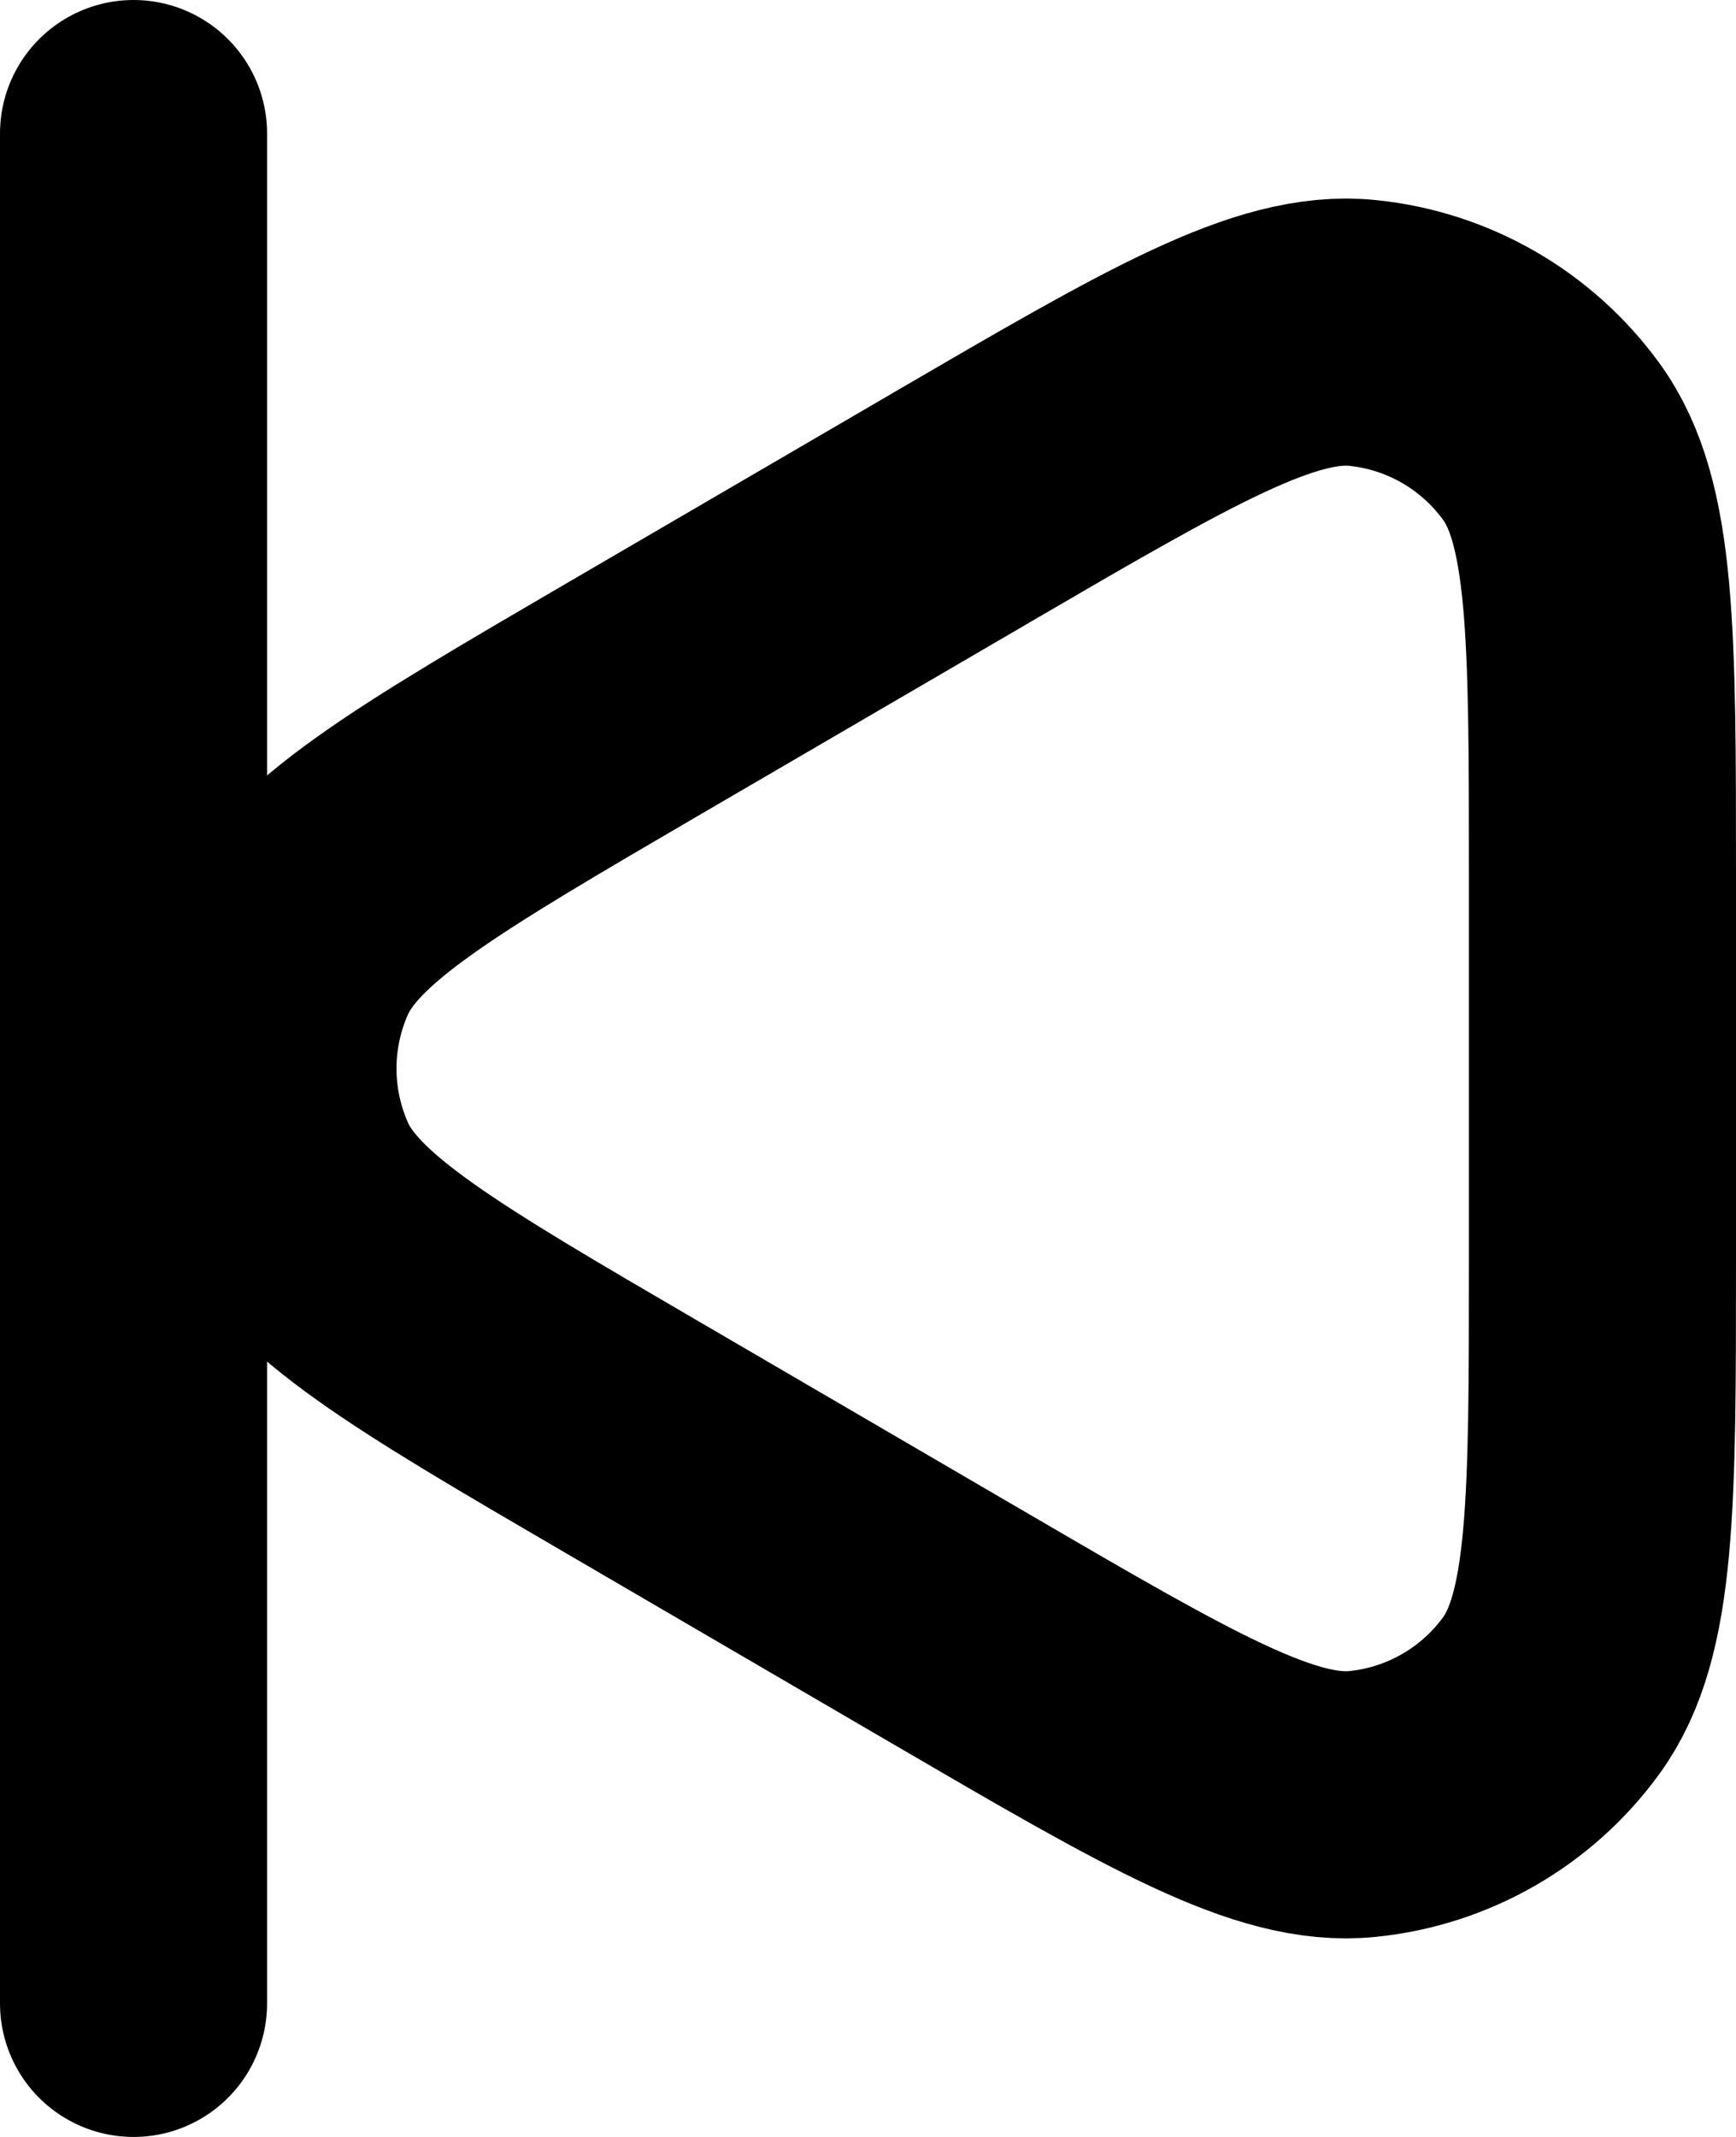 <svg width="13" height="16" viewBox="0 0 13 16" fill="none" xmlns="http://www.w3.org/2000/svg">
<path d="M1 1V15M12 6.571V9.429C12 11.256 12 12.169 11.616 12.696C11.282 13.155 10.768 13.45 10.203 13.507C9.555 13.573 8.766 13.113 7.187 12.192L4.731 10.759C3.179 9.854 2.402 9.401 2.141 8.811C1.912 8.295 1.912 7.706 2.141 7.19C2.403 6.599 3.181 6.145 4.738 5.236L7.187 3.808L7.19 3.806C8.766 2.887 9.555 2.427 10.203 2.493C10.768 2.55 11.282 2.846 11.616 3.305C12 3.831 12 4.744 12 6.571Z" stroke="black" stroke-width="2" stroke-linecap="round" stroke-linejoin="round"/>
</svg>
